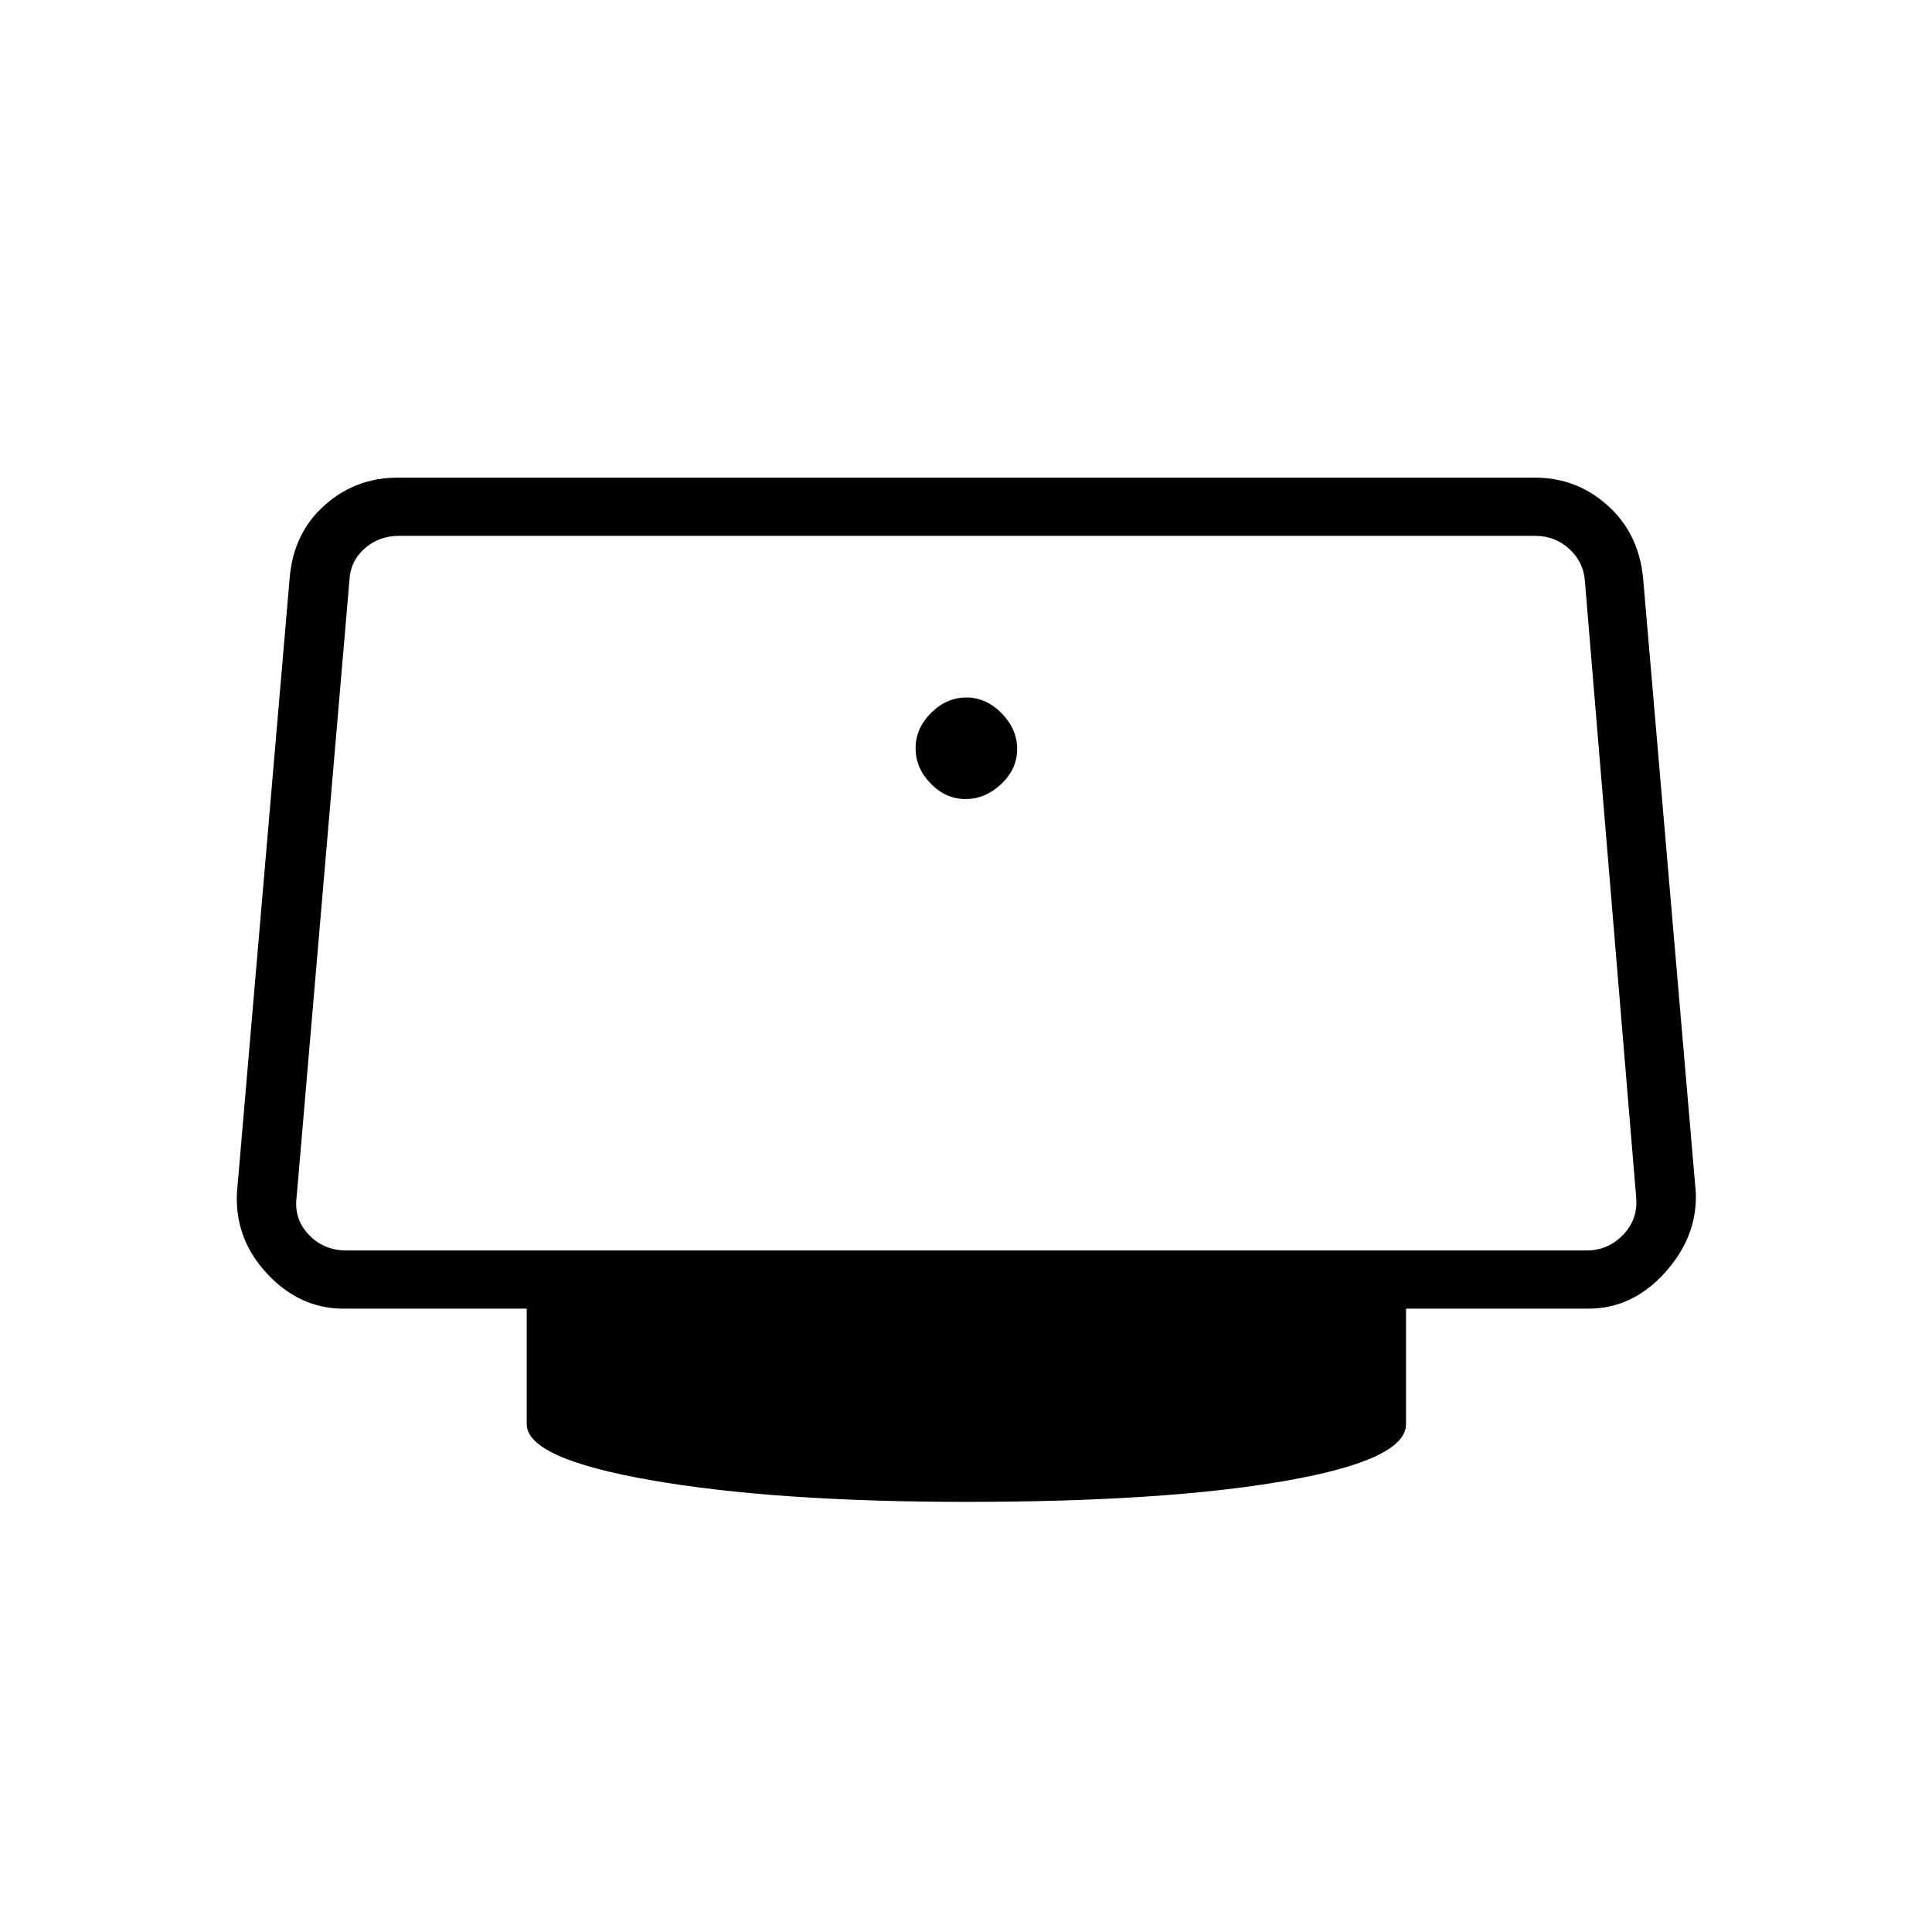 <svg xmlns="http://www.w3.org/2000/svg" height="20" viewBox="0 -960 960 960" width="20"><path d="M479.79-562.96q9.86 0 17.75-7.48 7.88-7.49 7.88-17.35 0-9.86-7.67-17.75-7.68-7.88-17.54-7.88t-17.56 7.67q-7.69 7.68-7.69 17.54t7.48 17.56q7.49 7.69 17.35 7.69Zm.21 349.23q-94.81 0-156.54-10.77-61.73-10.77-61.73-27.88v-57.35h-90.96q-21.85 0-38-17.33-16.15-17.32-15.04-40.17l26.23-305.85q1.9-22.09 17.3-35.83 15.41-13.74 36.24-13.74h565.38q20.45 0 35.86 13.74 15.4 13.74 17.68 35.83l26.23 305.85q.73 21.85-15.42 39.67-16.15 17.83-38 17.83h-90.58v57.35q0 17.7-59.73 28.17-59.73 10.48-158.92 10.48ZM172.04-338.65h616.31q10.77 0 18.27-7.89 7.5-7.88 6.34-19.04l-25.45-305.84q-.77-9.62-7.89-15.96-7.11-6.35-16.73-6.35H198.22q-10 0-17.11 6.35-7.12 6.34-7.5 15.96l-26.19 305.84q-1.54 11.16 5.96 19.04 7.5 7.89 18.66 7.89ZM480-516Z"/></svg>